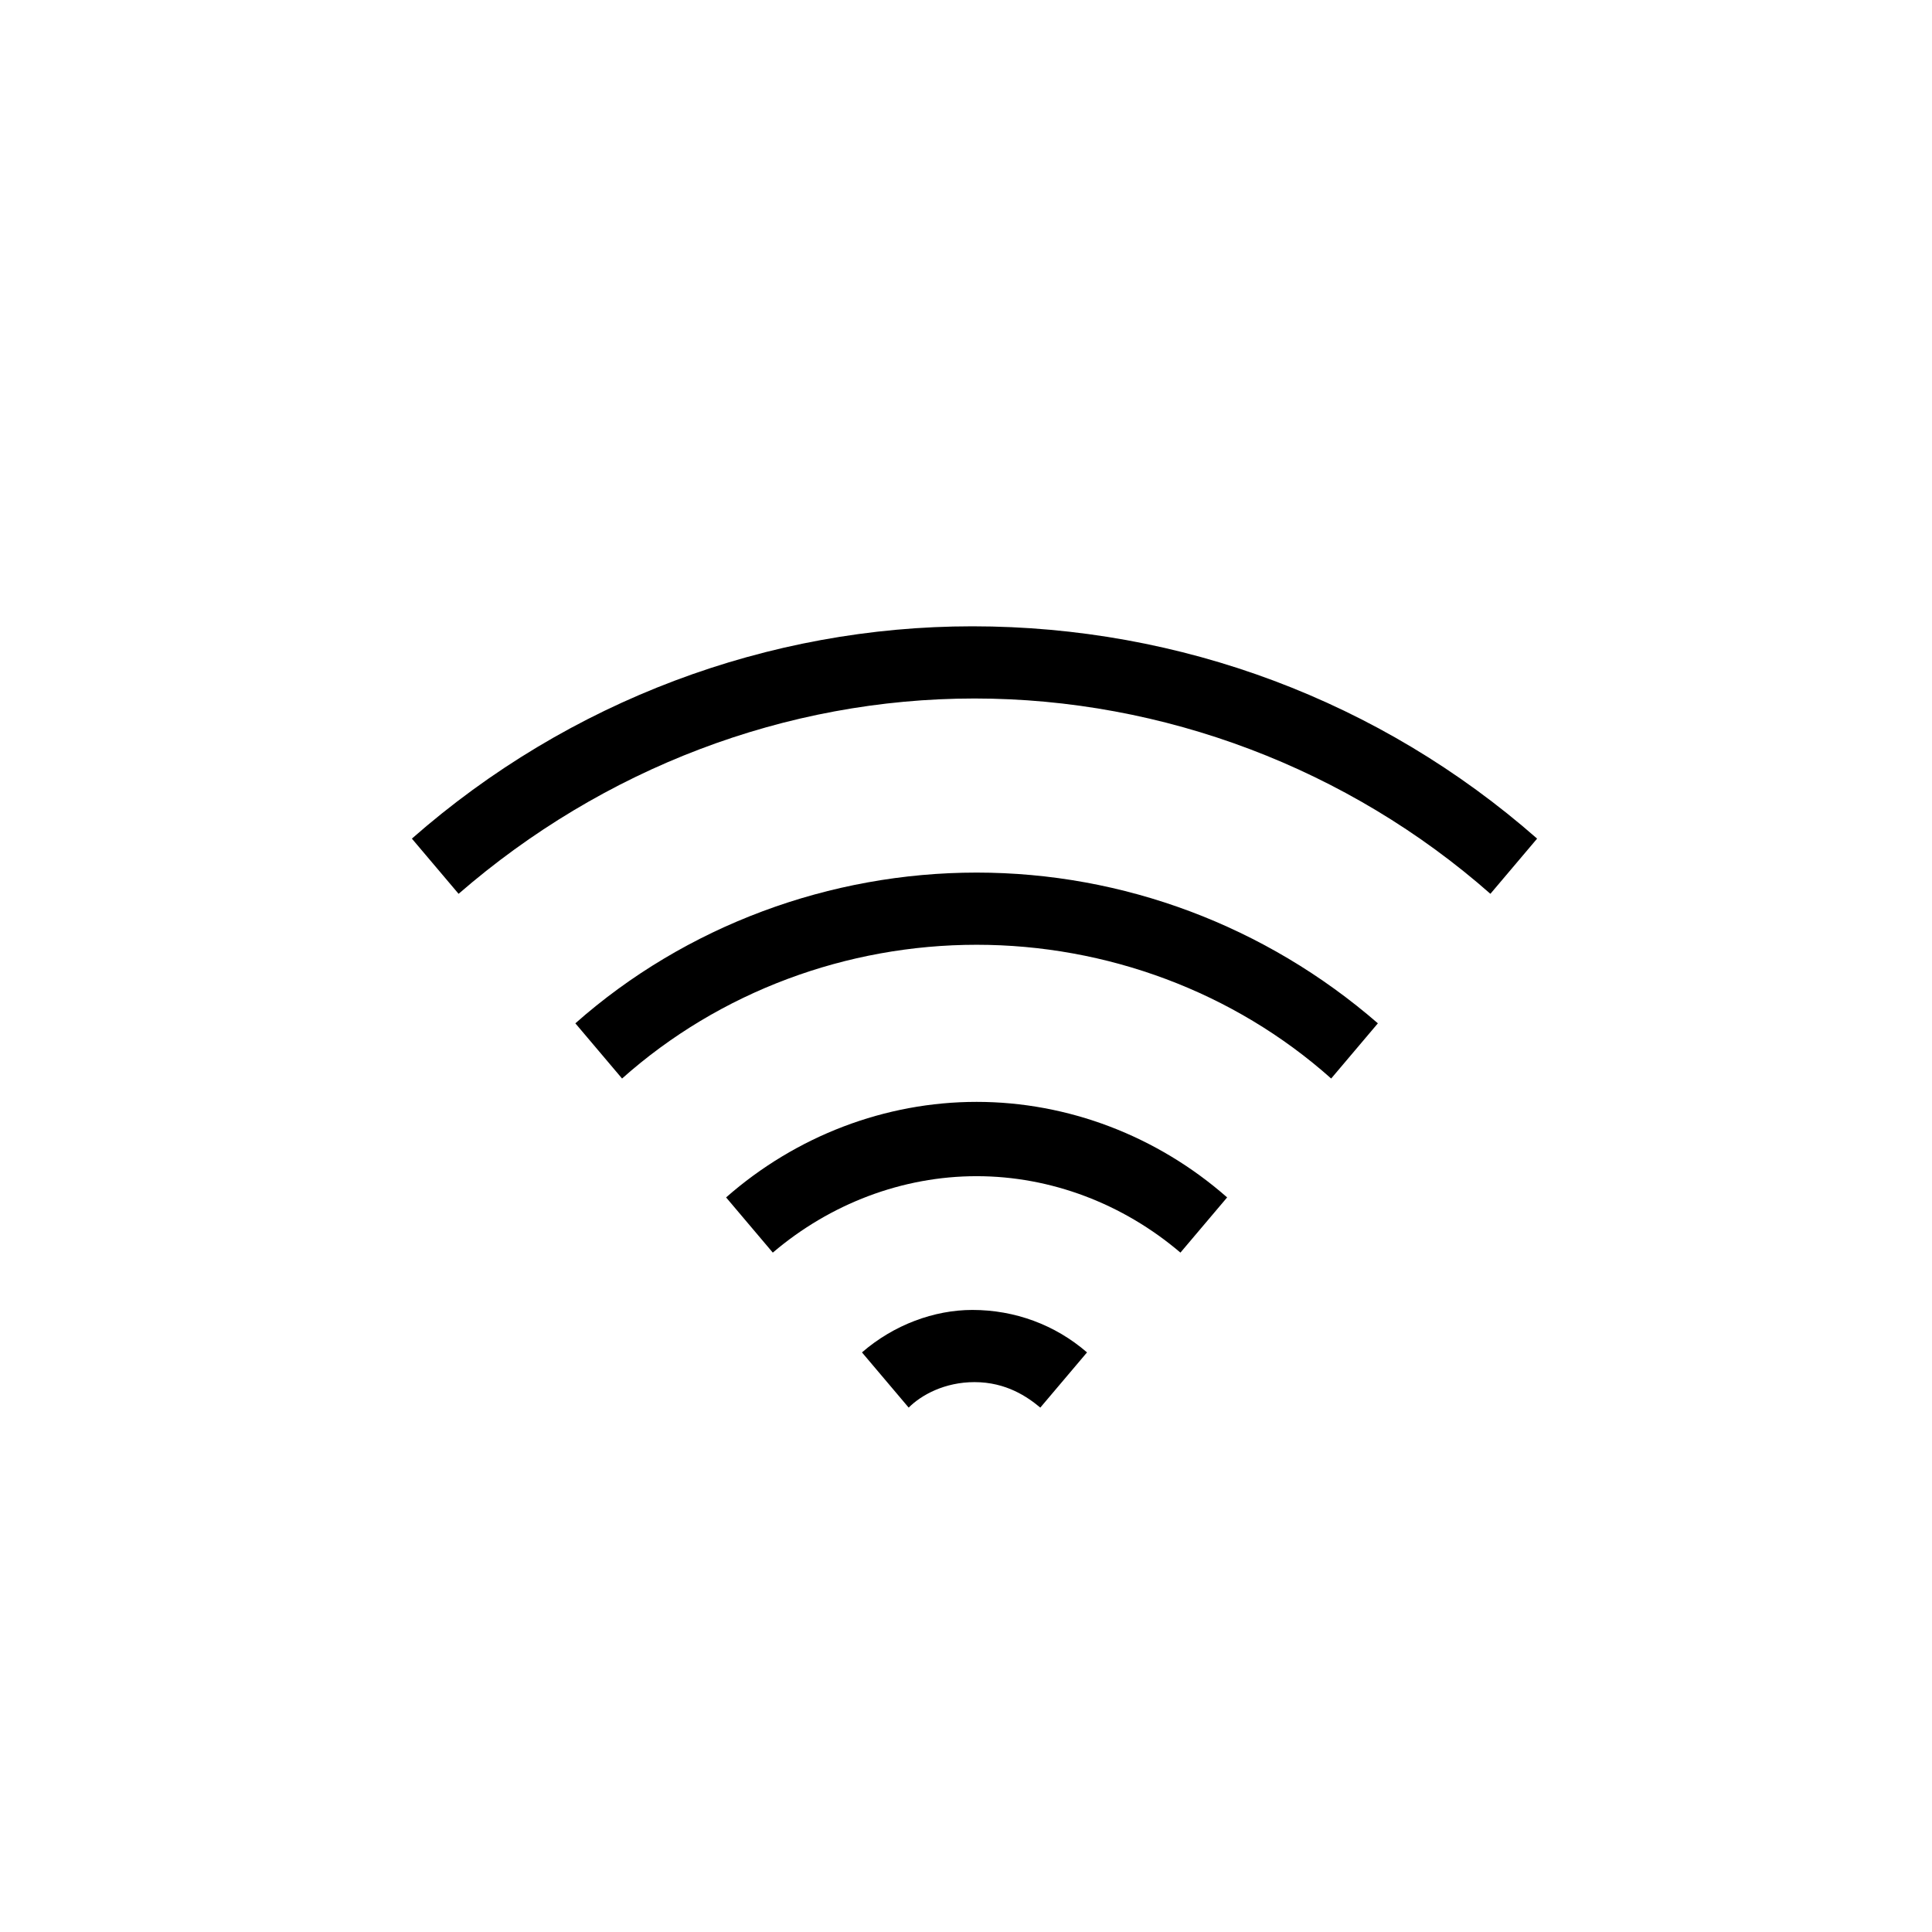 <?xml version="1.0" encoding="utf-8"?>
<!-- Generator: Adobe Illustrator 19.0.0, SVG Export Plug-In . SVG Version: 6.00 Build 0)  -->
<svg version="1.1" id="Layer_1" xmlns="http://www.w3.org/2000/svg" xmlns:xlink="http://www.w3.org/1999/xlink" x="0px" y="0px"
	 viewBox="-447 255 91 91" style="enable-background:new -447 255 91 91;" xml:space="preserve">
<g>
	<path d="M-427.6,294.5l2.2,2.6c6.8-5.9,15.4-9.2,24.3-9.2c8.9,0,17.6,3.3,24.3,9.2l2.2-2.6c-7.4-6.5-16.8-10-26.6-10
		C-410.8,284.5-420.2,288-427.6,294.5z"/>
	<path d="M-419.9,303.2l2.2,2.6c4.6-4.1,10.6-6.3,16.7-6.3c6.1,0,12.1,2.2,16.7,6.3l2.2-2.6c-5.3-4.6-12-7.1-18.9-7.1
		C-407.9,296.1-414.7,298.6-419.9,303.2z"/>
	<path d="M-412.8,311.4l2.2,2.6c2.7-2.3,6.1-3.6,9.6-3.6c3.5,0,6.9,1.3,9.6,3.6l2.2-2.6c-3.3-2.9-7.5-4.5-11.8-4.5
		C-405.3,306.9-409.5,308.5-412.8,311.4z"/>
	<path d="M-406.4,318.7l2.2,2.6c0.6-0.6,1.7-1.2,3.1-1.2c1.5,0,2.5,0.7,3.1,1.2l2.2-2.6c-1.5-1.3-3.4-2-5.4-2
		C-403,316.7-404.9,317.4-406.4,318.7z"/>
</g>
</svg>
